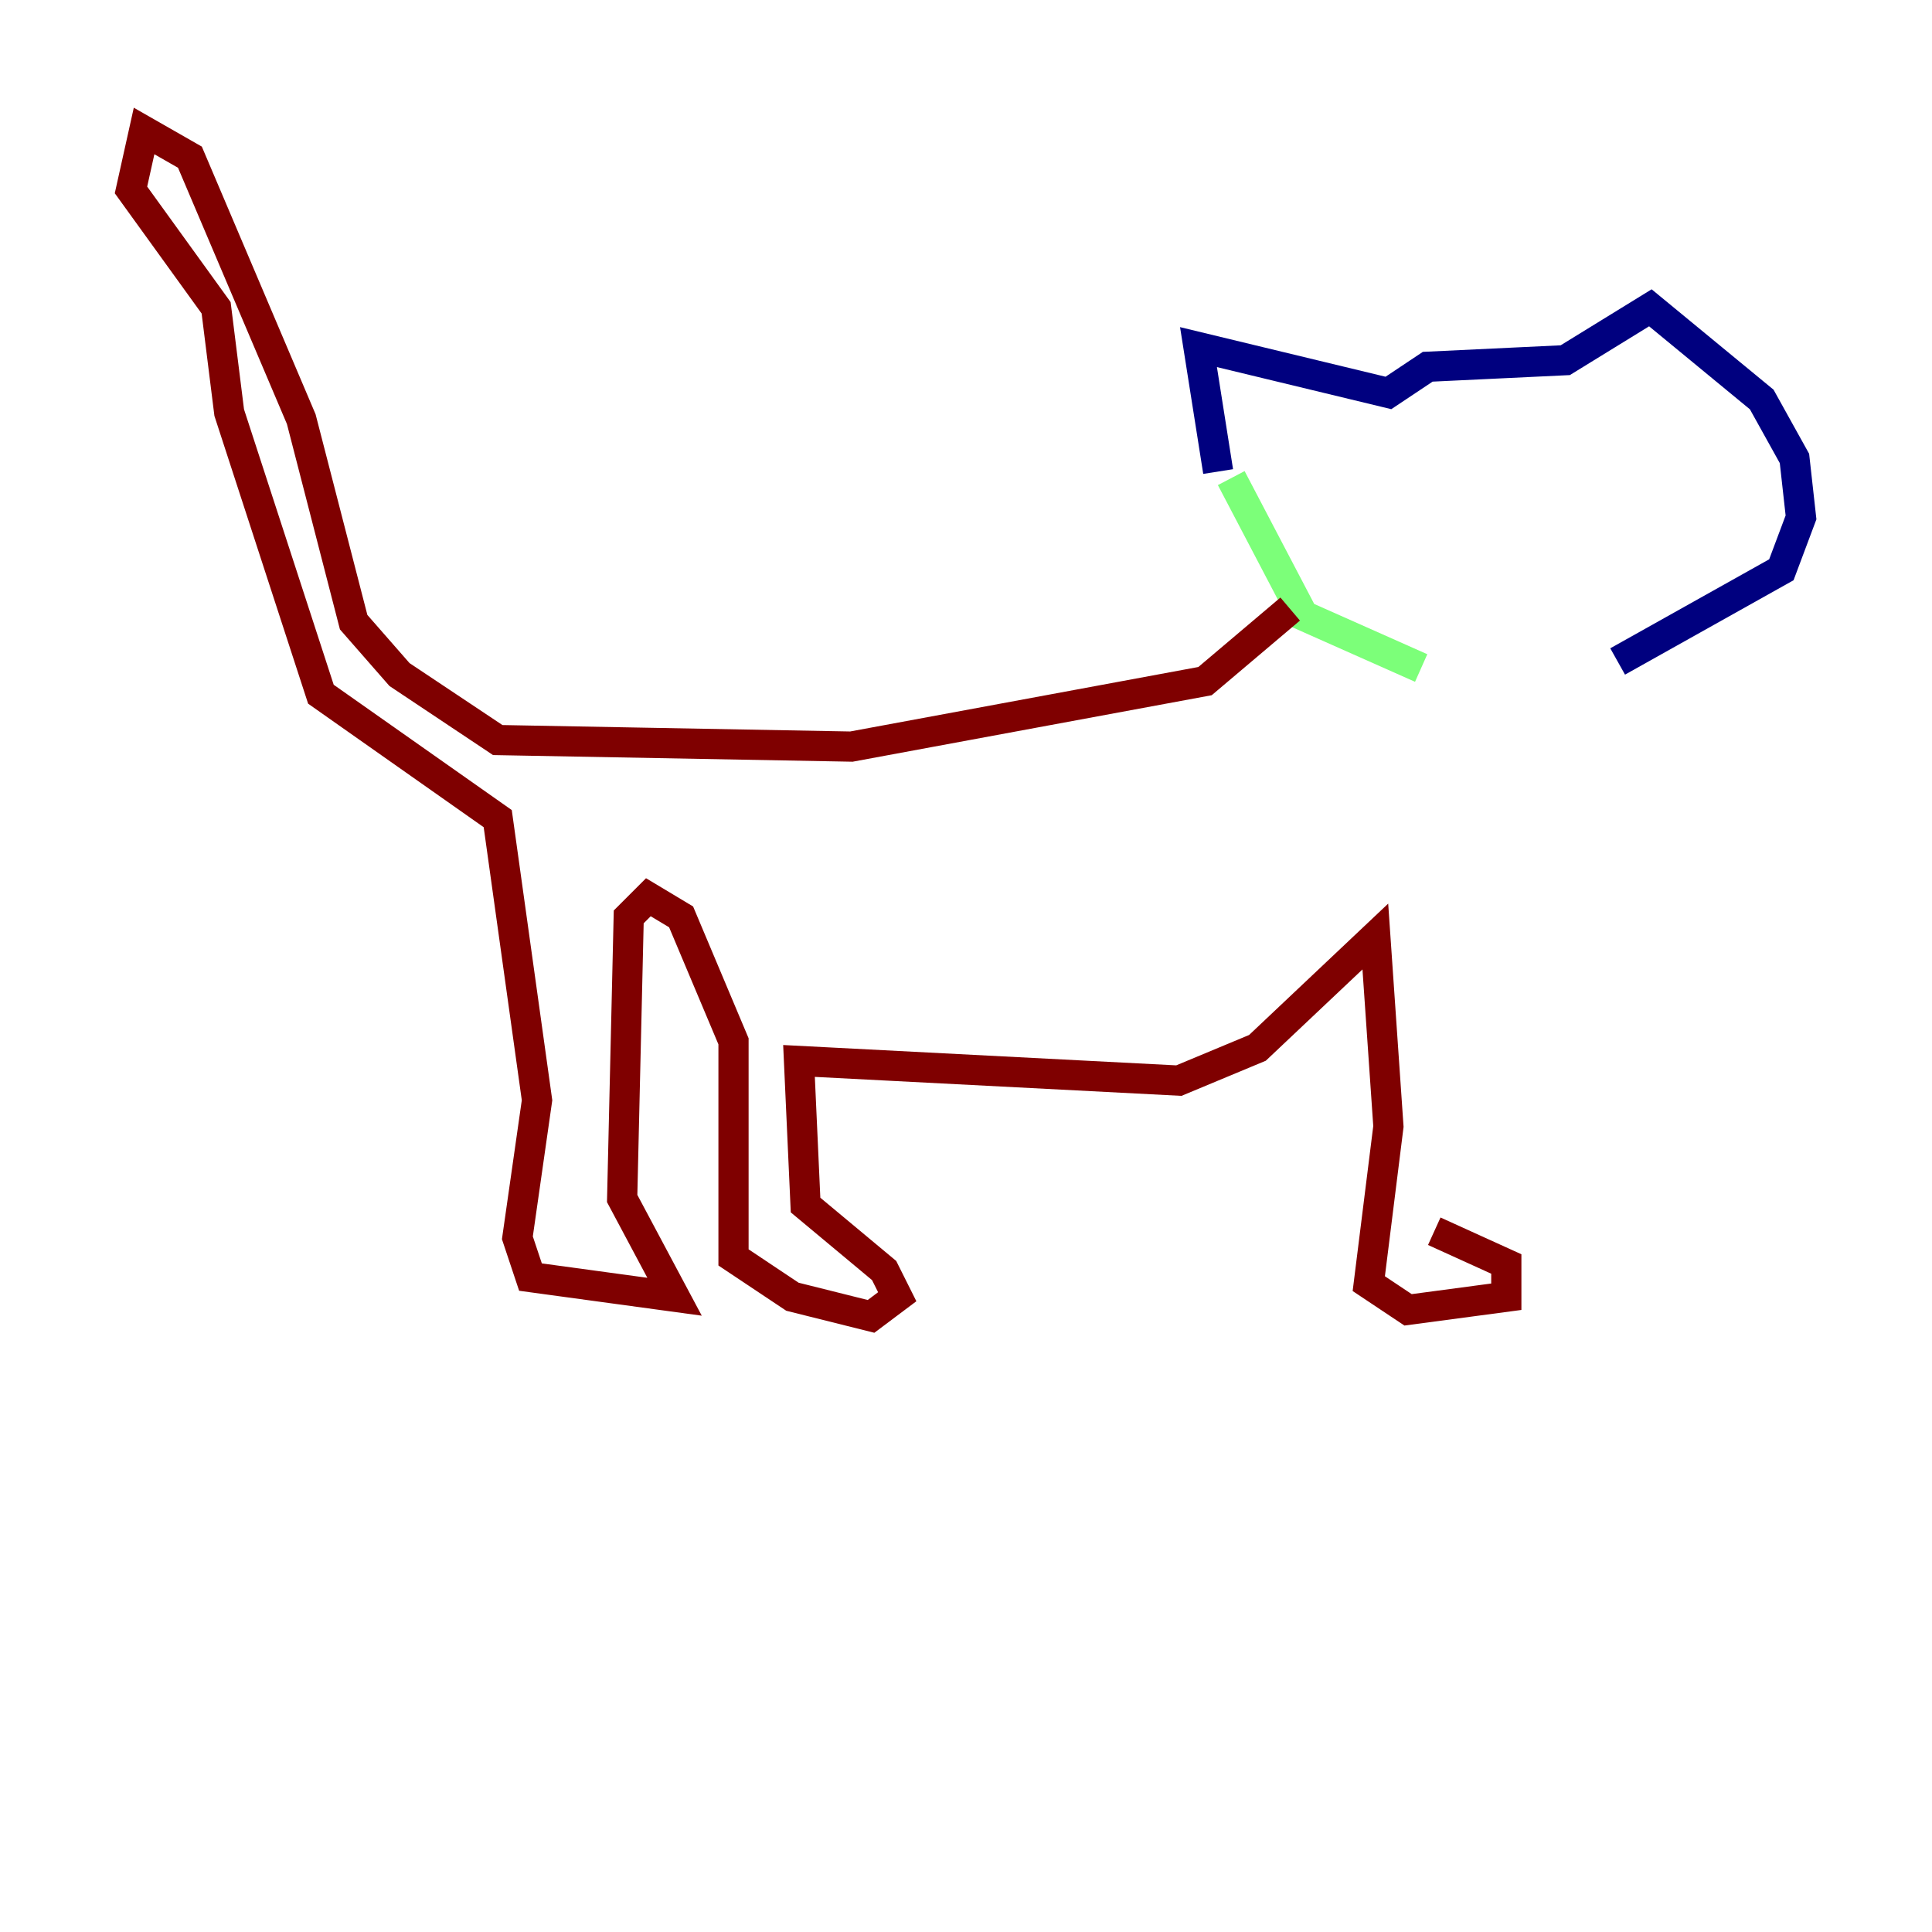 <?xml version="1.0" encoding="utf-8" ?>
<svg baseProfile="tiny" height="128" version="1.2" viewBox="0,0,128,128" width="128" xmlns="http://www.w3.org/2000/svg" xmlns:ev="http://www.w3.org/2001/xml-events" xmlns:xlink="http://www.w3.org/1999/xlink"><defs /><polyline fill="none" points="80.705,31.241 79.403,22.997 91.986,26.034 94.59,24.298 103.702,23.864 109.342,20.393 116.719,26.468 118.888,30.373 119.322,34.278 118.02,37.749 107.173,43.824" stroke="#00007f" stroke-width="2" /><polyline fill="none" points="81.573,31.675 86.346,40.786 94.156,44.258" stroke="#7cff79" stroke-width="2" /><polyline fill="none" points="85.478,40.352 79.837,45.125 56.407,49.464 32.976,49.031 26.468,44.691 23.43,41.22 19.959,27.77 12.583,10.414 9.546,8.678 8.678,12.583 14.319,20.393 15.186,27.336 21.261,45.993 32.976,54.237 35.58,72.895 34.278,82.007 35.146,84.61 44.691,85.912 41.22,79.403 41.654,60.746 42.956,59.444 45.125,60.746 48.597,68.99 48.597,83.308 52.502,85.912 57.709,87.214 59.444,85.912 58.576,84.176 53.37,79.837 52.936,70.291 78.102,71.593 83.308,69.424 91.119,62.047 91.986,74.63 90.685,85.044 93.288,86.78 99.797,85.912 99.797,83.742 95.024,81.573" stroke="#7f0000" stroke-width="2" /></svg>